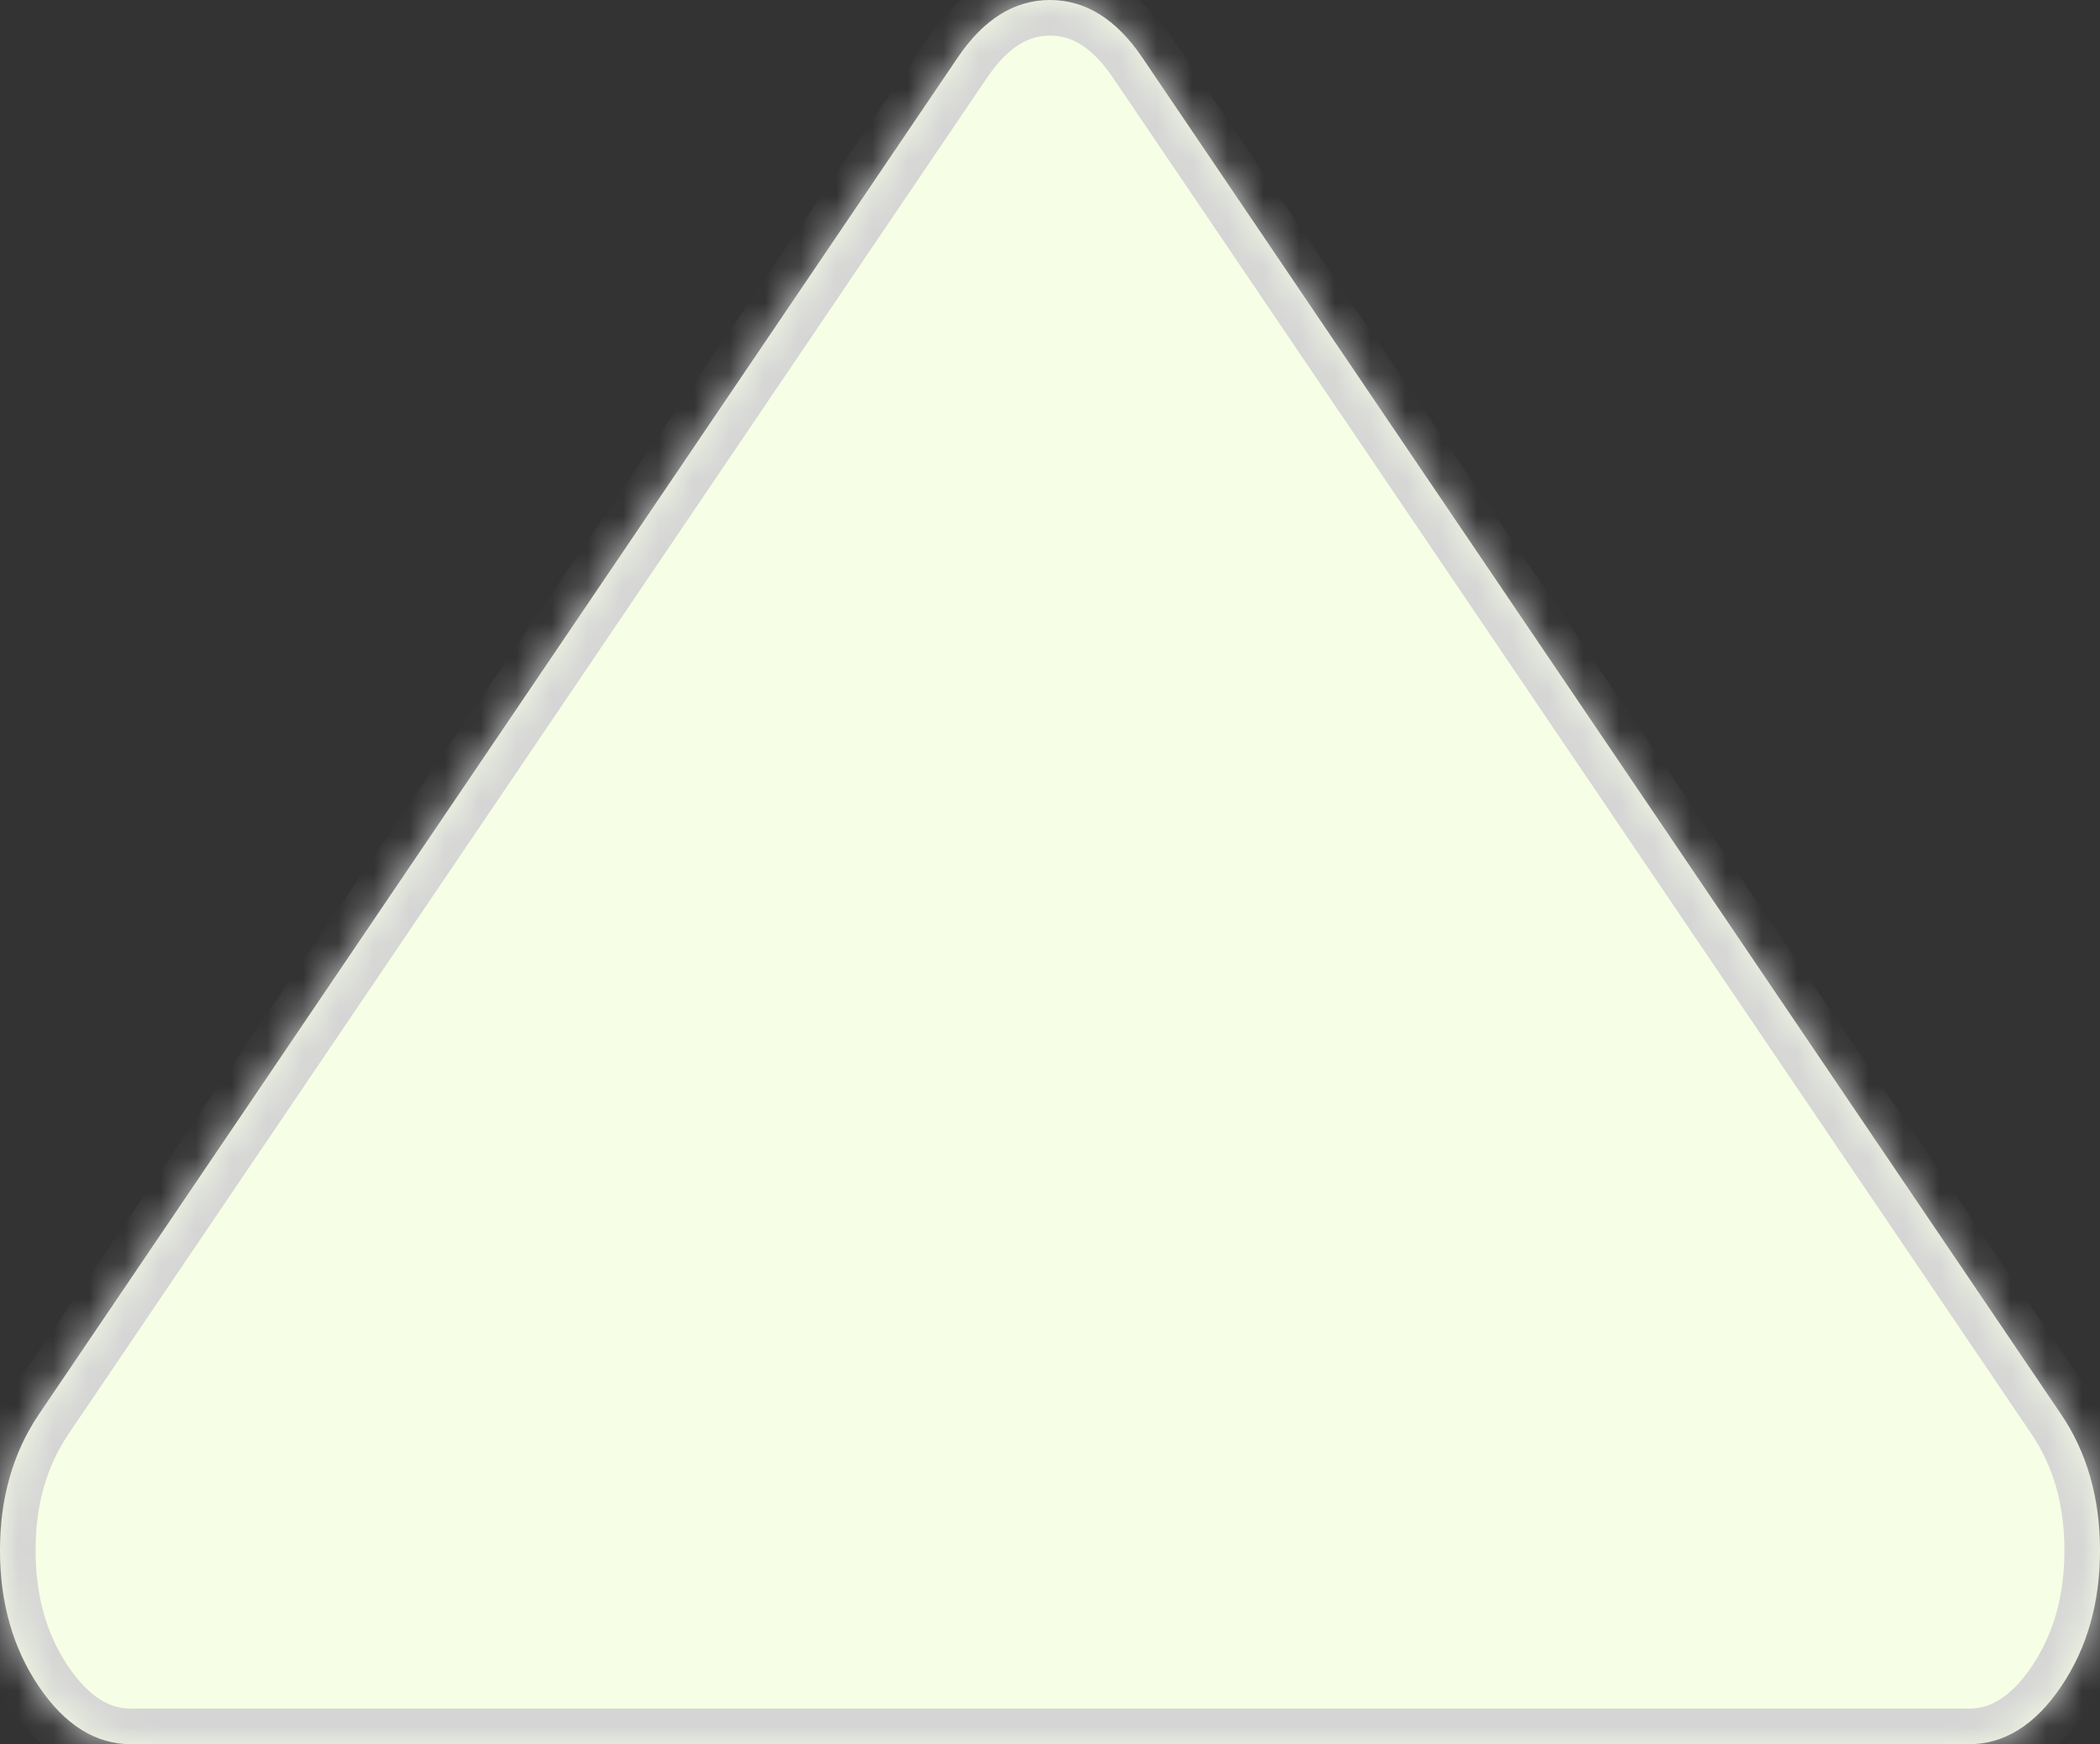 ﻿<?xml version="1.0" encoding="utf-8"?>
<svg version="1.1" xmlns:xlink="http://www.w3.org/1999/xlink" width="59px" height="49px" xmlns="http://www.w3.org/2000/svg">
  <rect width="100%" height="100%" fill="#333333" stroke="none"/>
  <defs>
    <mask fill="white" id="clip210">
      <path d="M 57.905 39.727  C 58.635 40.805  59 42.081  59 43.556  C 59 45.03  58.635 46.306  57.905 47.384  C 57.175 48.461  56.311 49  55.312 49  L 3.688 49  C 2.689 49  1.825 48.461  1.095 47.384  C 0.365 46.306  0 45.03  0 43.556  C 0 42.081  0.365 40.805  1.095 39.727  L 26.907 1.616  C 27.637 0.539  28.501 0  29.5 0  C 30.499 0  31.363 0.539  32.093 1.616  L 57.905 39.727  Z " fill-rule="evenodd" />
    </mask>
  </defs>
  <g transform="matrix(1 0 0 1 -1801 -381 )">
    <path d="M 57.905 39.727  C 58.635 40.805  59 42.081  59 43.556  C 59 45.03  58.635 46.306  57.905 47.384  C 57.175 48.461  56.311 49  55.312 49  L 3.688 49  C 2.689 49  1.825 48.461  1.095 47.384  C 0.365 46.306  0 45.03  0 43.556  C 0 42.081  0.365 40.805  1.095 39.727  L 26.907 1.616  C 27.637 0.539  28.501 0  29.5 0  C 30.499 0  31.363 0.539  32.093 1.616  L 57.905 39.727  Z " fill-rule="nonzero" fill="#f6ffe5" stroke="none" transform="matrix(1 0 0 1 1801 381 )" />
    <path d="M 57.905 39.727  C 58.635 40.805  59 42.081  59 43.556  C 59 45.03  58.635 46.306  57.905 47.384  C 57.175 48.461  56.311 49  55.312 49  L 3.688 49  C 2.689 49  1.825 48.461  1.095 47.384  C 0.365 46.306  0 45.03  0 43.556  C 0 42.081  0.365 40.805  1.095 39.727  L 26.907 1.616  C 27.637 0.539  28.501 0  29.5 0  C 30.499 0  31.363 0.539  32.093 1.616  L 57.905 39.727  Z " stroke-width="2" stroke="#d5d5d5" fill="none" transform="matrix(1 0 0 1 1801 381 )" mask="url(#clip210)" />
  </g>
</svg>